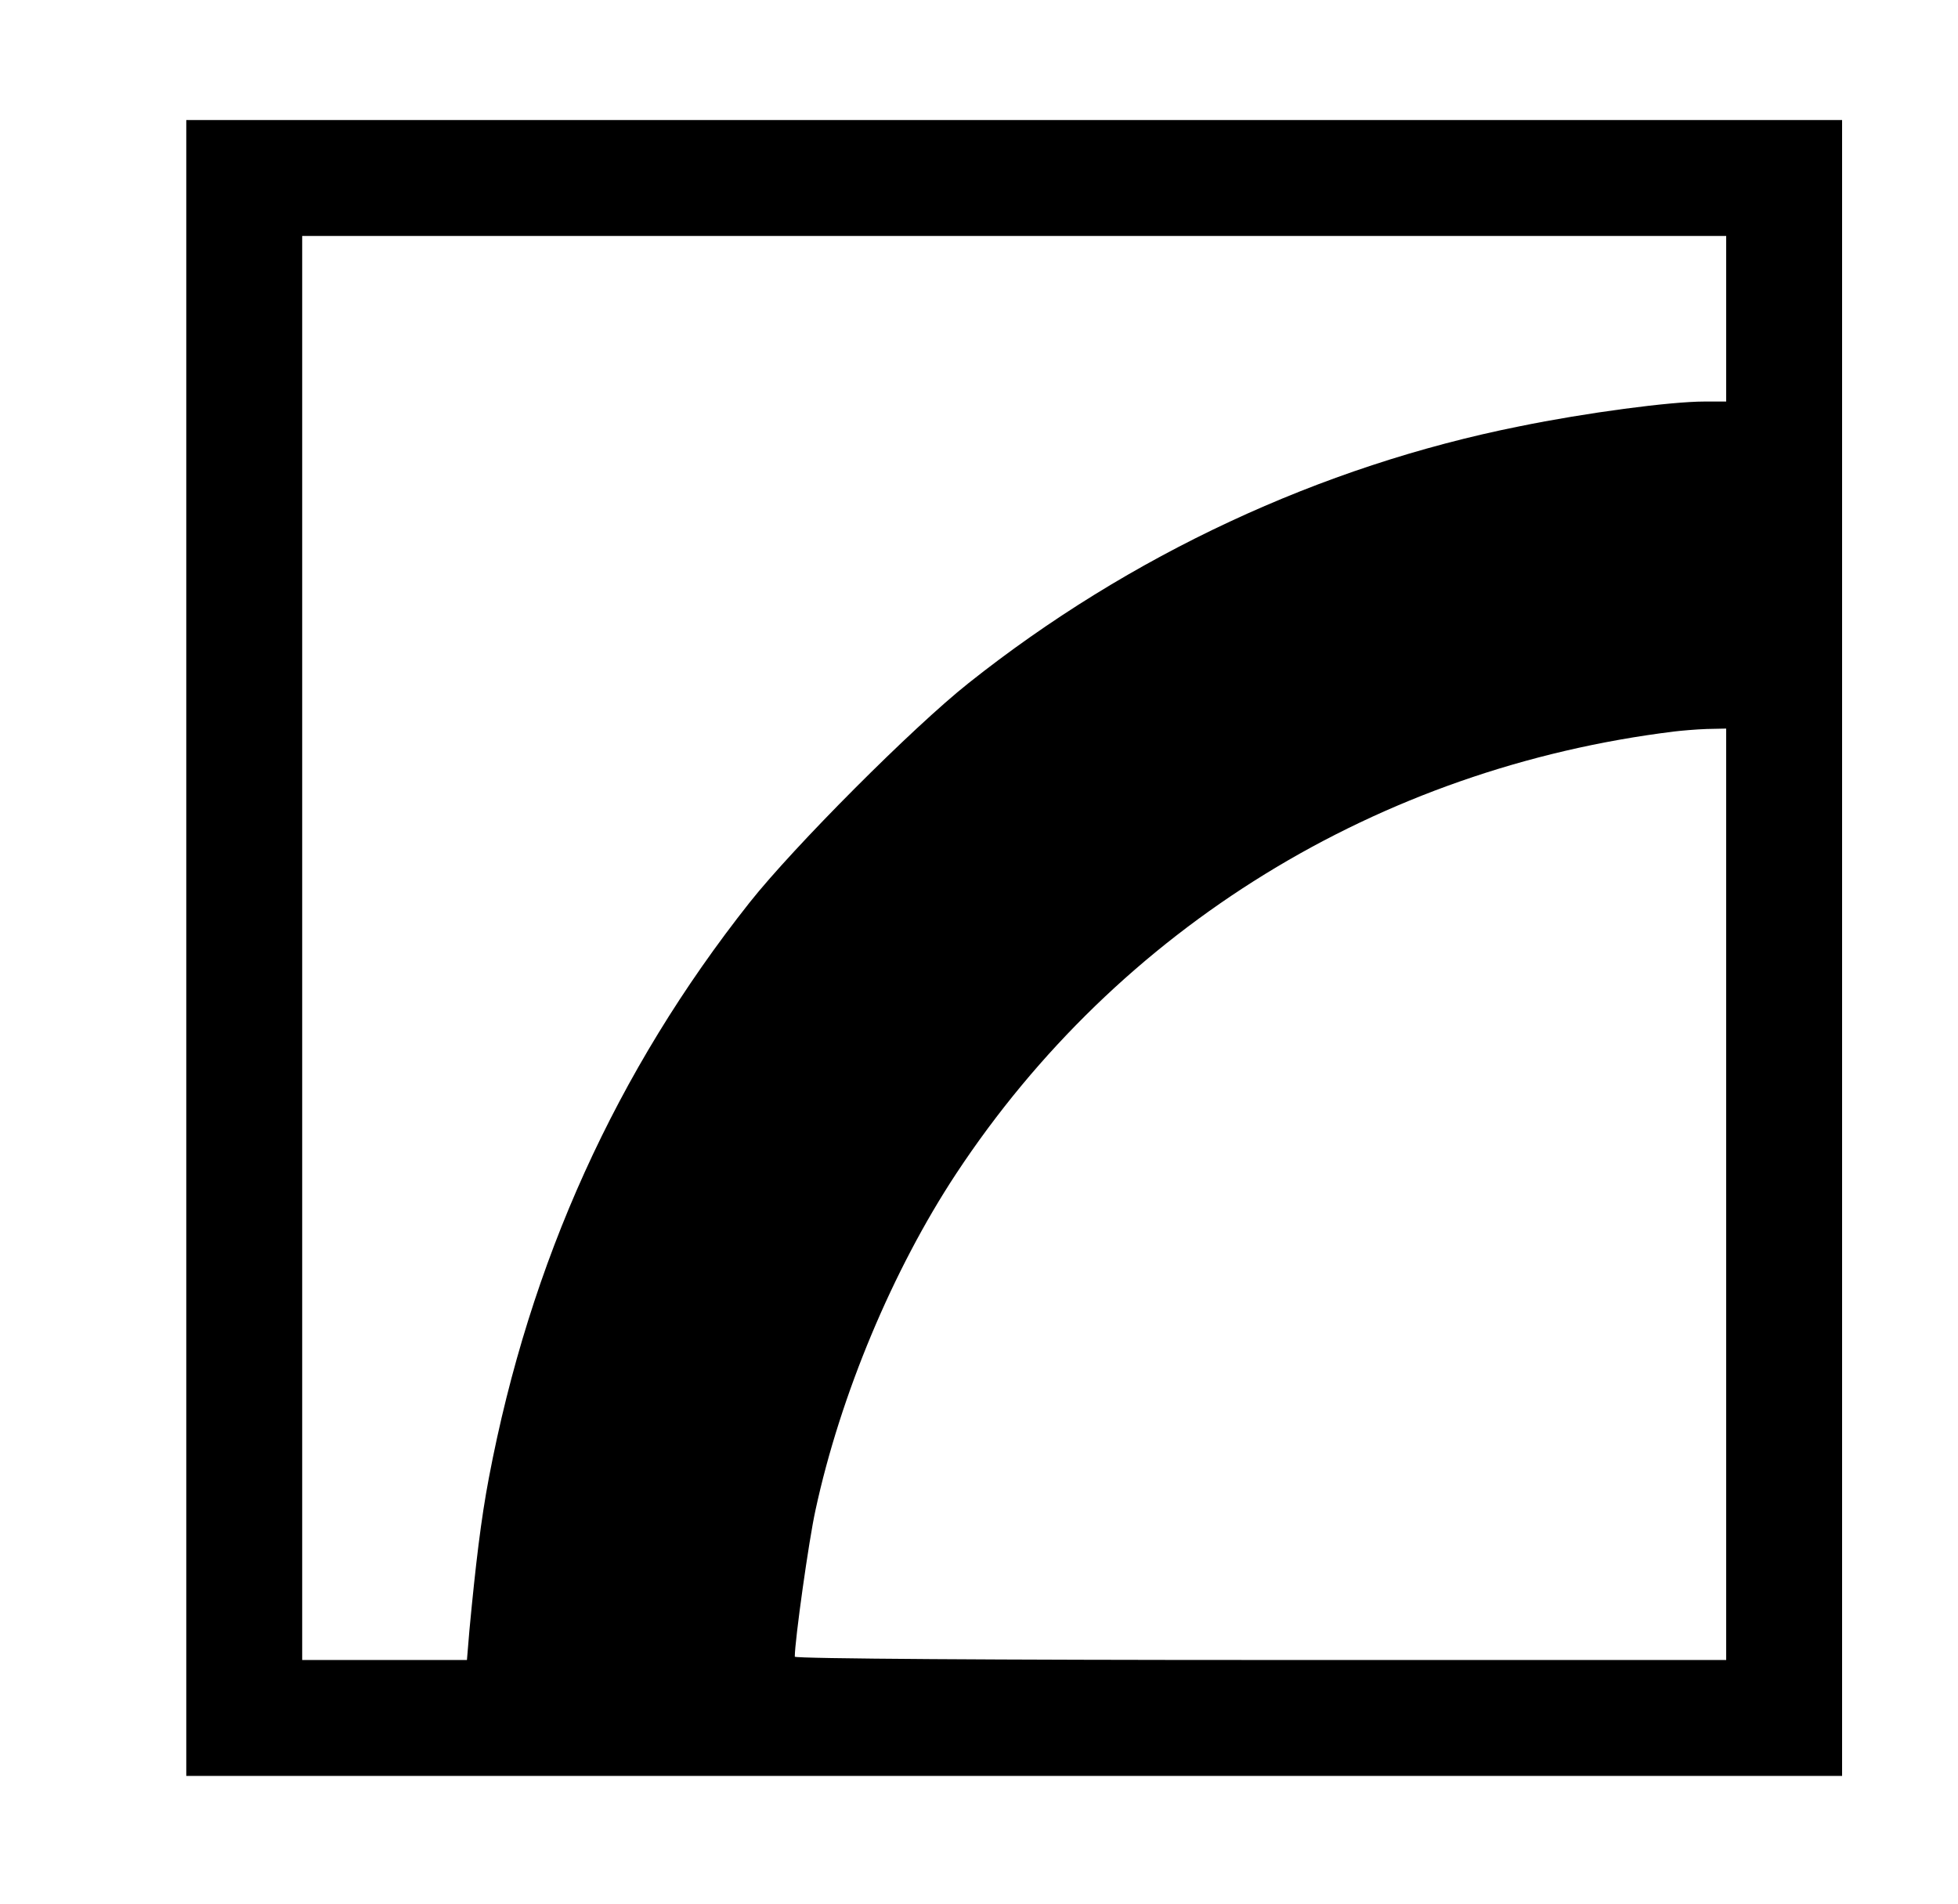 <?xml version="1.0" standalone="no"?>
<!DOCTYPE svg PUBLIC "-//W3C//DTD SVG 20010904//EN"
 "http://www.w3.org/TR/2001/REC-SVG-20010904/DTD/svg10.dtd">
<svg version="1.0" xmlns="http://www.w3.org/2000/svg"
 width="473pt" height="460pt" viewBox="0 0 473 460"
 preserveAspectRatio="xMidYMid meet">
<g transform="translate(0,460) scale(0.1,-0.1)"
fill="#000000" stroke="none">
<path d="M450 2310 l0 -2000 2000 0 2000 0 0 2000 0 2000 -2000 0 -2000 0 0
-2000z m3720 1520 l0 -200 -53 0 c-81 0 -286 -27 -447 -60 -480 -96 -941 -311
-1330 -620 -135 -107 -422 -395 -529 -530 -322 -407 -531 -868 -630 -1390 -19
-100 -32 -209 -47 -368 l-6 -72 -199 0 -199 0 0 1720 0 1720 1720 0 1720 0 0
-200z m0 -2115 l0 -1125 -1125 0 c-619 0 -1125 3 -1125 8 0 39 34 282 50 354
60 278 187 581 340 813 392 594 1020 980 1735 1068 17 2 51 5 78 6 l47 1 0
-1125z"/>
</g>
</svg>
